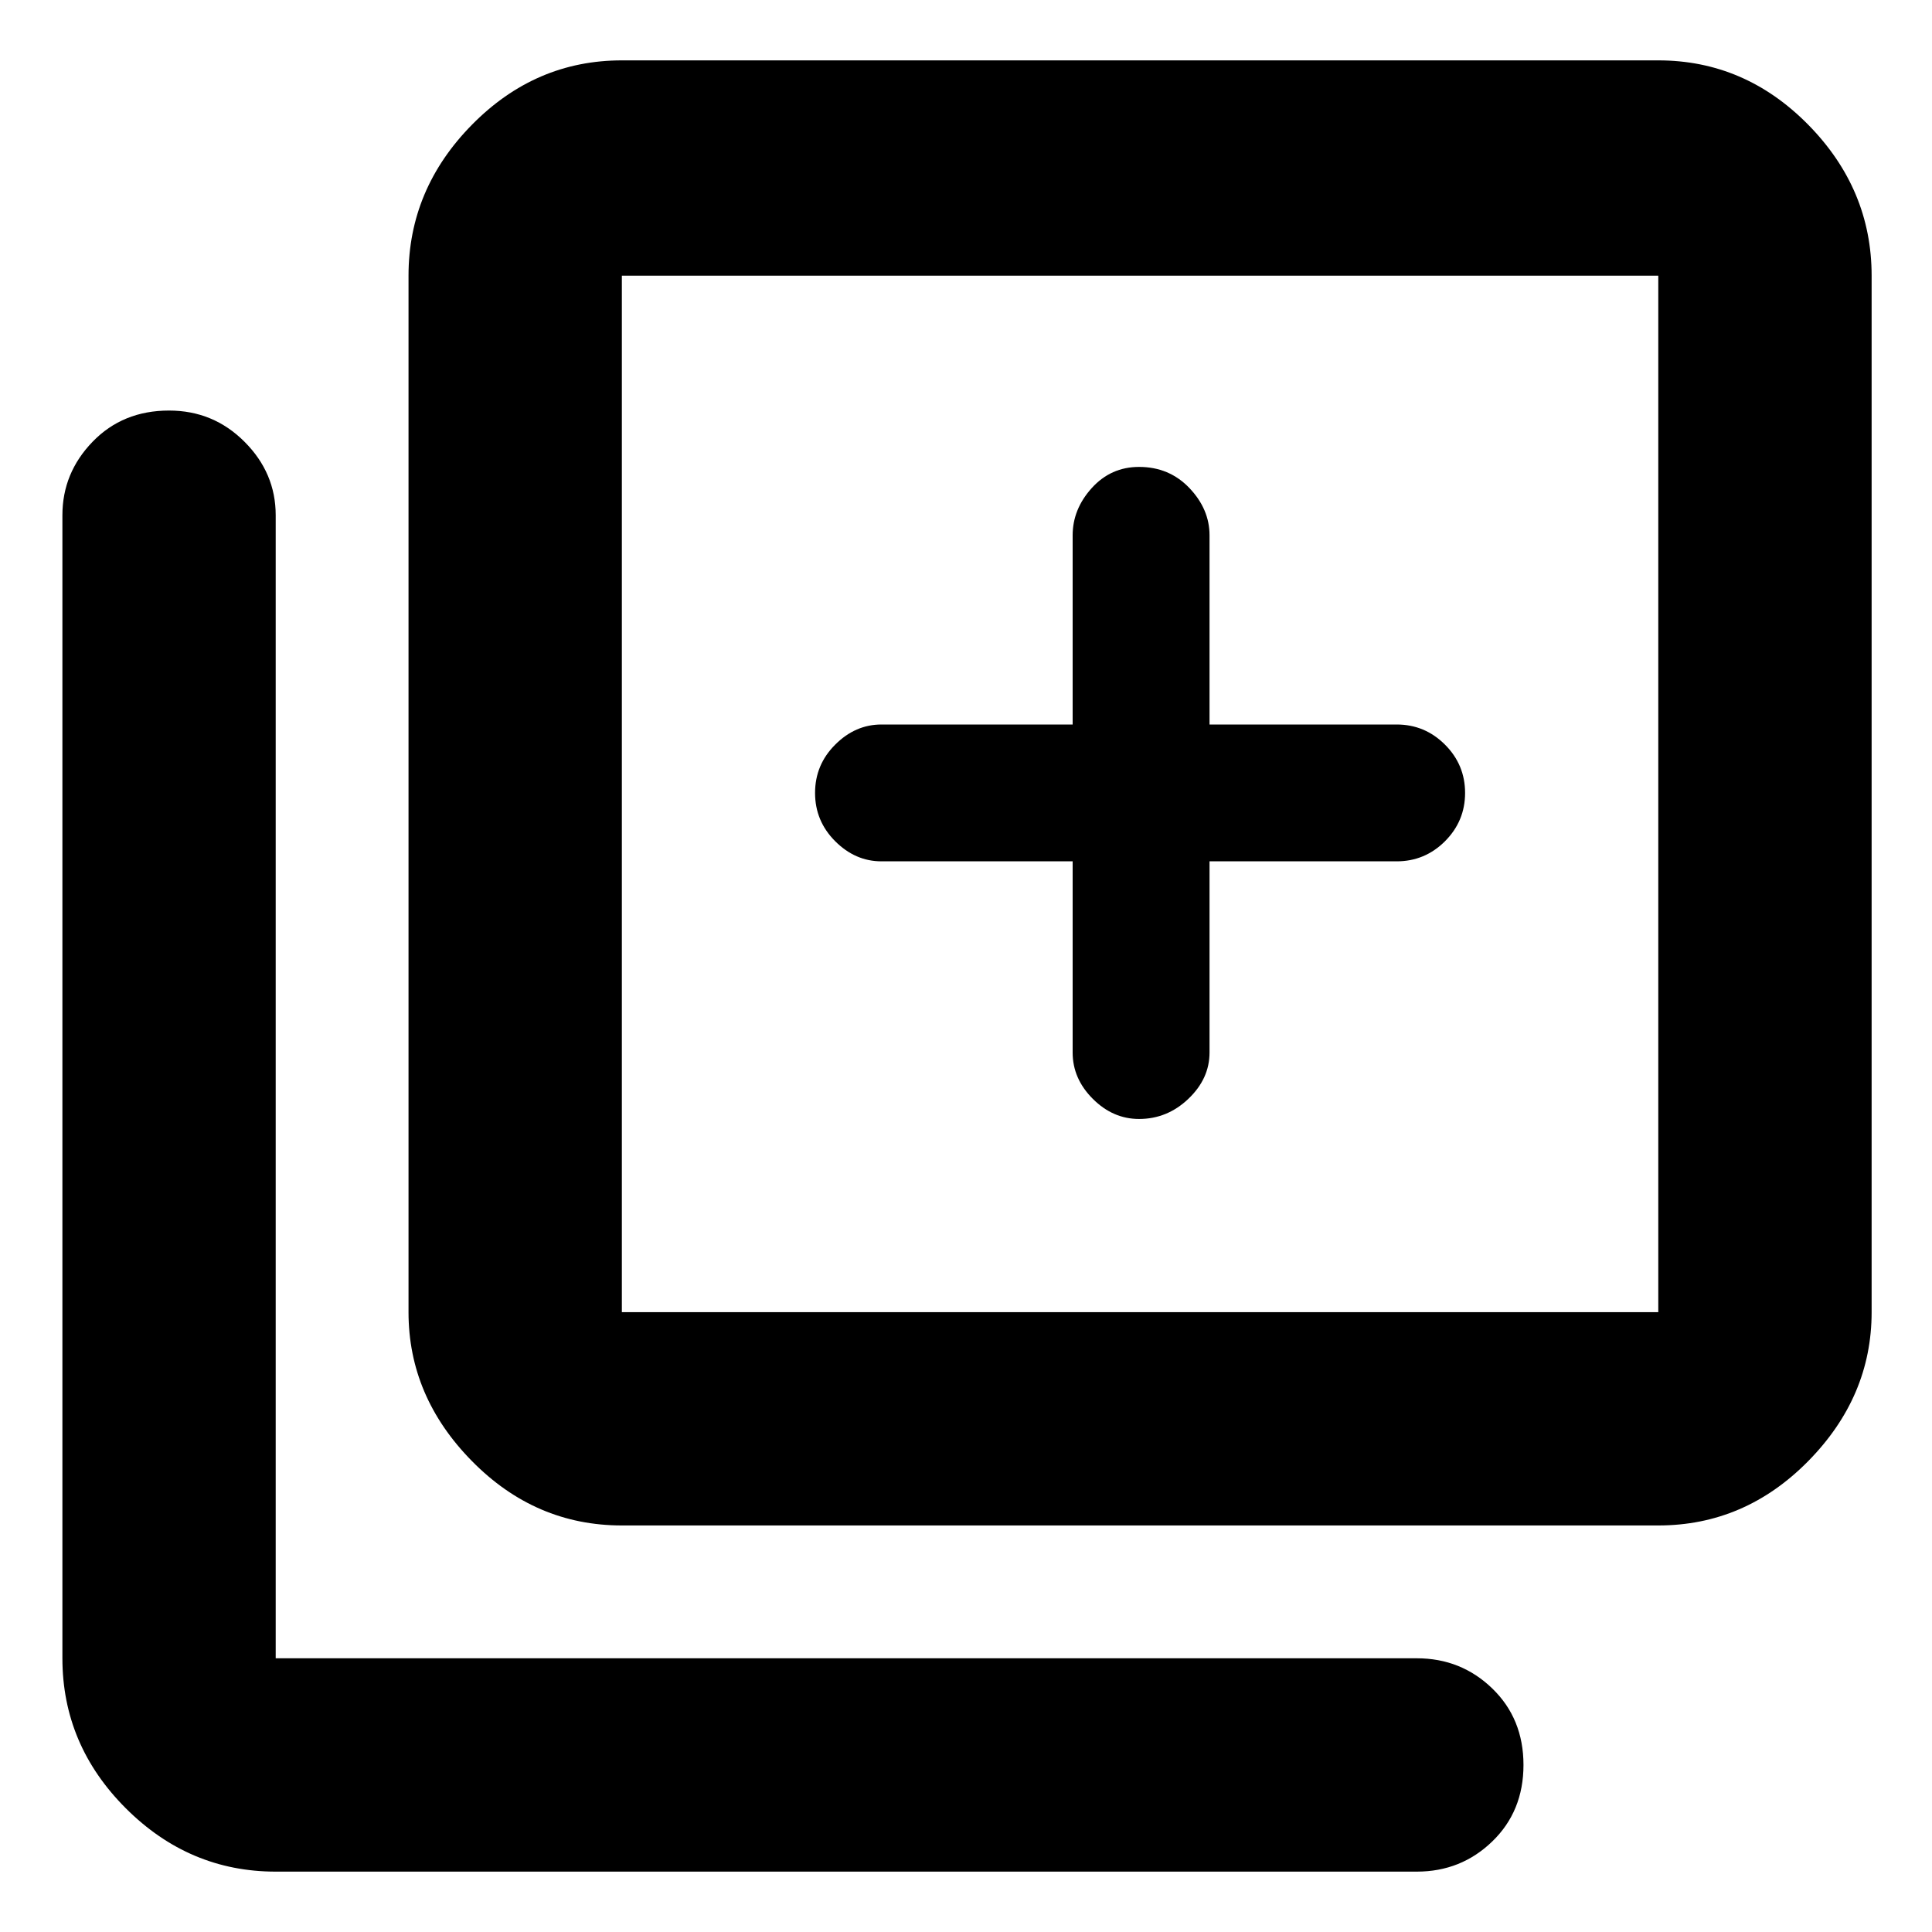 <svg xmlns="http://www.w3.org/2000/svg" height="40" width="40"><path d="M23.583 23.167Q24.167 23.167 24.604 22.75Q25.042 22.333 25.042 21.792V17.833H28.917Q29.5 17.833 29.917 17.417Q30.333 17 30.333 16.417Q30.333 15.833 29.917 15.417Q29.5 15 28.917 15H25.042V11.083Q25.042 10.542 24.625 10.104Q24.208 9.667 23.583 9.667Q23 9.667 22.604 10.104Q22.208 10.542 22.208 11.083V15H18.25Q17.708 15 17.292 15.417Q16.875 15.833 16.875 16.417Q16.875 17 17.292 17.417Q17.708 17.833 18.25 17.833H22.208V21.792Q22.208 22.333 22.625 22.75Q23.042 23.167 23.583 23.167ZM12.875 31.583Q11.083 31.583 9.771 30.25Q8.458 28.917 8.458 27.167V5.708Q8.458 3.917 9.771 2.583Q11.083 1.25 12.875 1.25H34.333Q36.125 1.25 37.438 2.583Q38.75 3.917 38.75 5.708V27.167Q38.75 28.917 37.438 30.25Q36.125 31.583 34.333 31.583ZM12.875 27.167H34.333Q34.333 27.167 34.333 27.167Q34.333 27.167 34.333 27.167V5.708Q34.333 5.708 34.333 5.708Q34.333 5.708 34.333 5.708H12.875Q12.875 5.708 12.875 5.708Q12.875 5.708 12.875 5.708V27.167Q12.875 27.167 12.875 27.167Q12.875 27.167 12.875 27.167ZM5.708 38.75Q3.917 38.75 2.604 37.438Q1.292 36.125 1.292 34.333V10.667Q1.292 9.792 1.917 9.146Q2.542 8.5 3.5 8.5Q4.417 8.5 5.062 9.146Q5.708 9.792 5.708 10.667V34.333Q5.708 34.333 5.708 34.333Q5.708 34.333 5.708 34.333H29.333Q30.25 34.333 30.896 34.958Q31.542 35.583 31.542 36.542Q31.542 37.5 30.896 38.125Q30.25 38.75 29.333 38.75ZM12.875 5.708Q12.875 5.708 12.875 5.708Q12.875 5.708 12.875 5.708V27.167Q12.875 27.167 12.875 27.167Q12.875 27.167 12.875 27.167Q12.875 27.167 12.875 27.167Q12.875 27.167 12.875 27.167V5.708Q12.875 5.708 12.875 5.708Q12.875 5.708 12.875 5.708Z"/></svg>